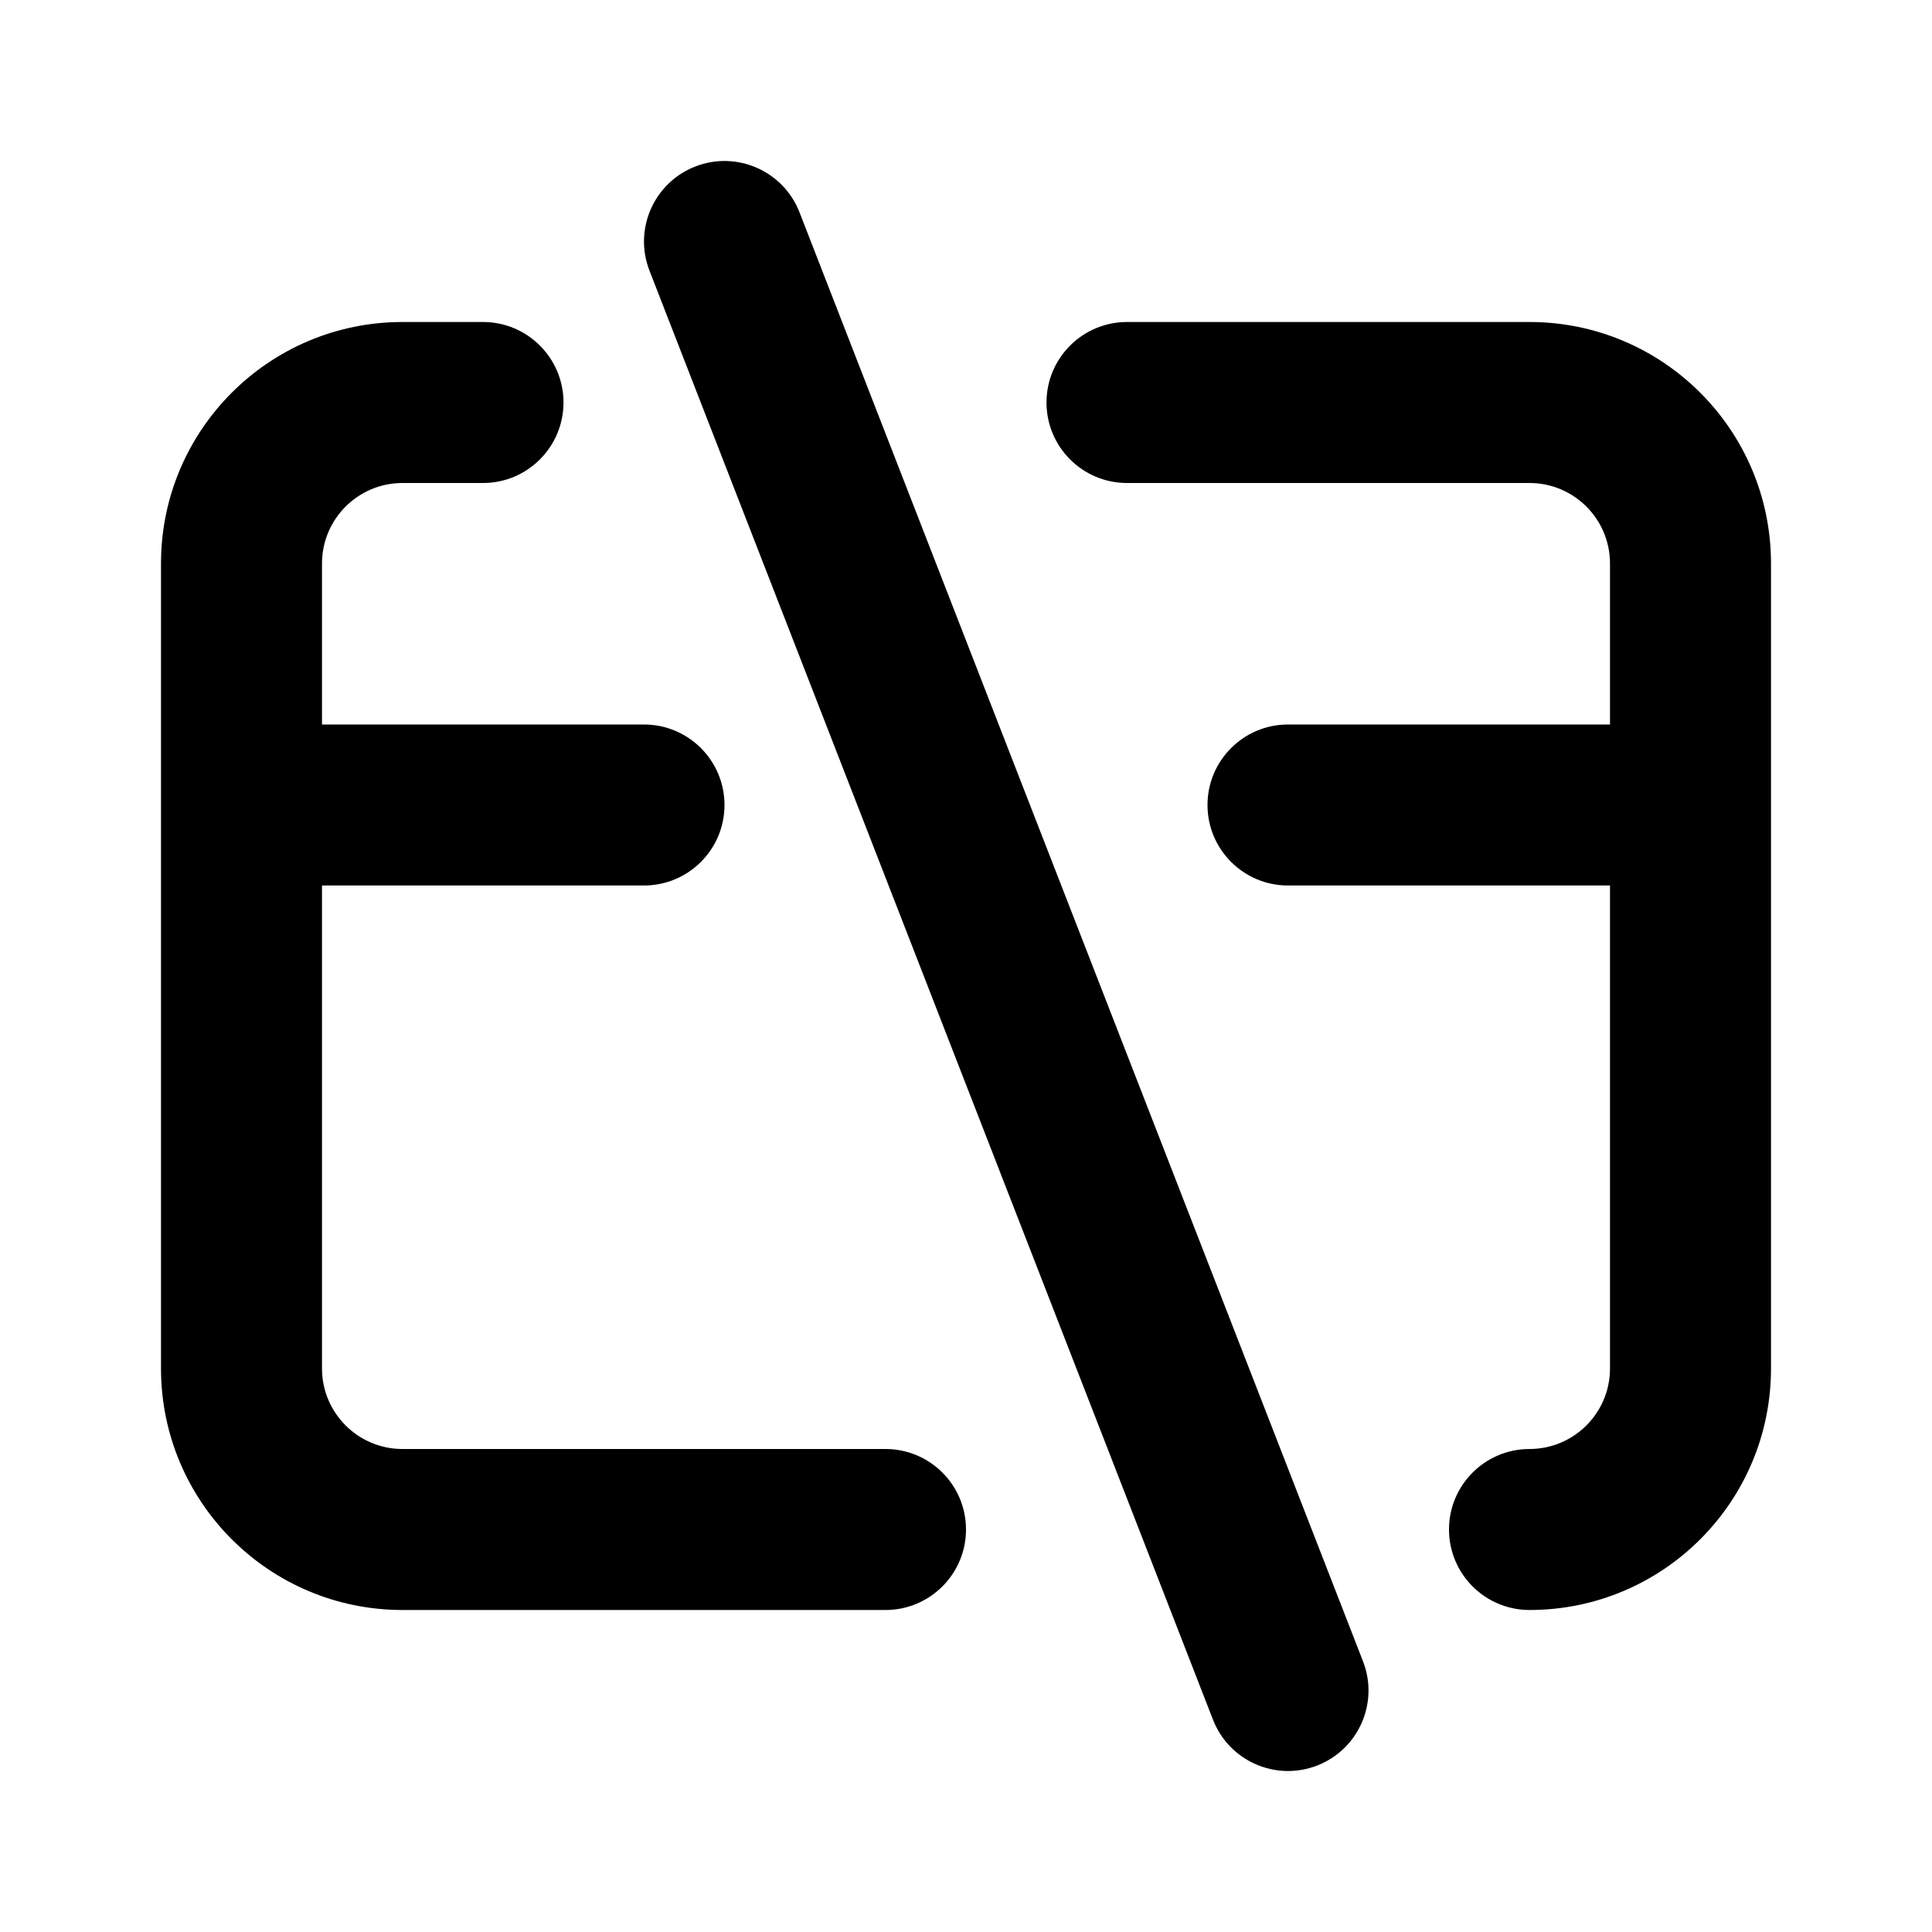 <svg xmlns="http://www.w3.org/2000/svg" xmlns:xlink="http://www.w3.org/1999/xlink" width="24" height="24" viewBox="0 0 24 24"><path id="close-card-a" d="M4,9 L8,9 C8.552,9 9,9.448 9,10 C9,10.552 8.552,11 8,11 L4,11 L4,17 C4,17.552 4.448,18 5,18 L11,18 C11.552,18 12,18.448 12,19 C12,19.552 11.552,20 11,20 L5,20 C3.343,20 2,18.657 2,17 L2,7 C2,5.343 3.343,4 5,4 L6,4 C6.552,4 7,4.448 7,5 C7,5.552 6.552,6 6,6 L5,6 C4.448,6 4,6.448 4,7 L4,9 Z M20,9 L20,7 C20,6.448 19.552,6 19,6 L14,6 C13.448,6 13,5.552 13,5 C13,4.448 13.448,4 14,4 L19,4 C20.657,4 22,5.343 22,7 L22,17 C22,18.657 20.657,20 19,20 C18.448,20 18,19.552 18,19 C18,18.448 18.448,18 19,18 C19.552,18 20,17.552 20,17 L20,11 L16,11 C15.448,11 15,10.552 15,10 C15,9.448 15.448,9 16,9 L20,9 Z M8.068,3.362 C7.868,2.848 8.123,2.268 8.638,2.068 C9.152,1.868 9.732,2.123 9.932,2.638 L16.932,20.638 C17.132,21.152 16.877,21.732 16.362,21.932 C15.848,22.132 15.268,21.877 15.068,21.362 L8.068,3.362 Z"/></svg>